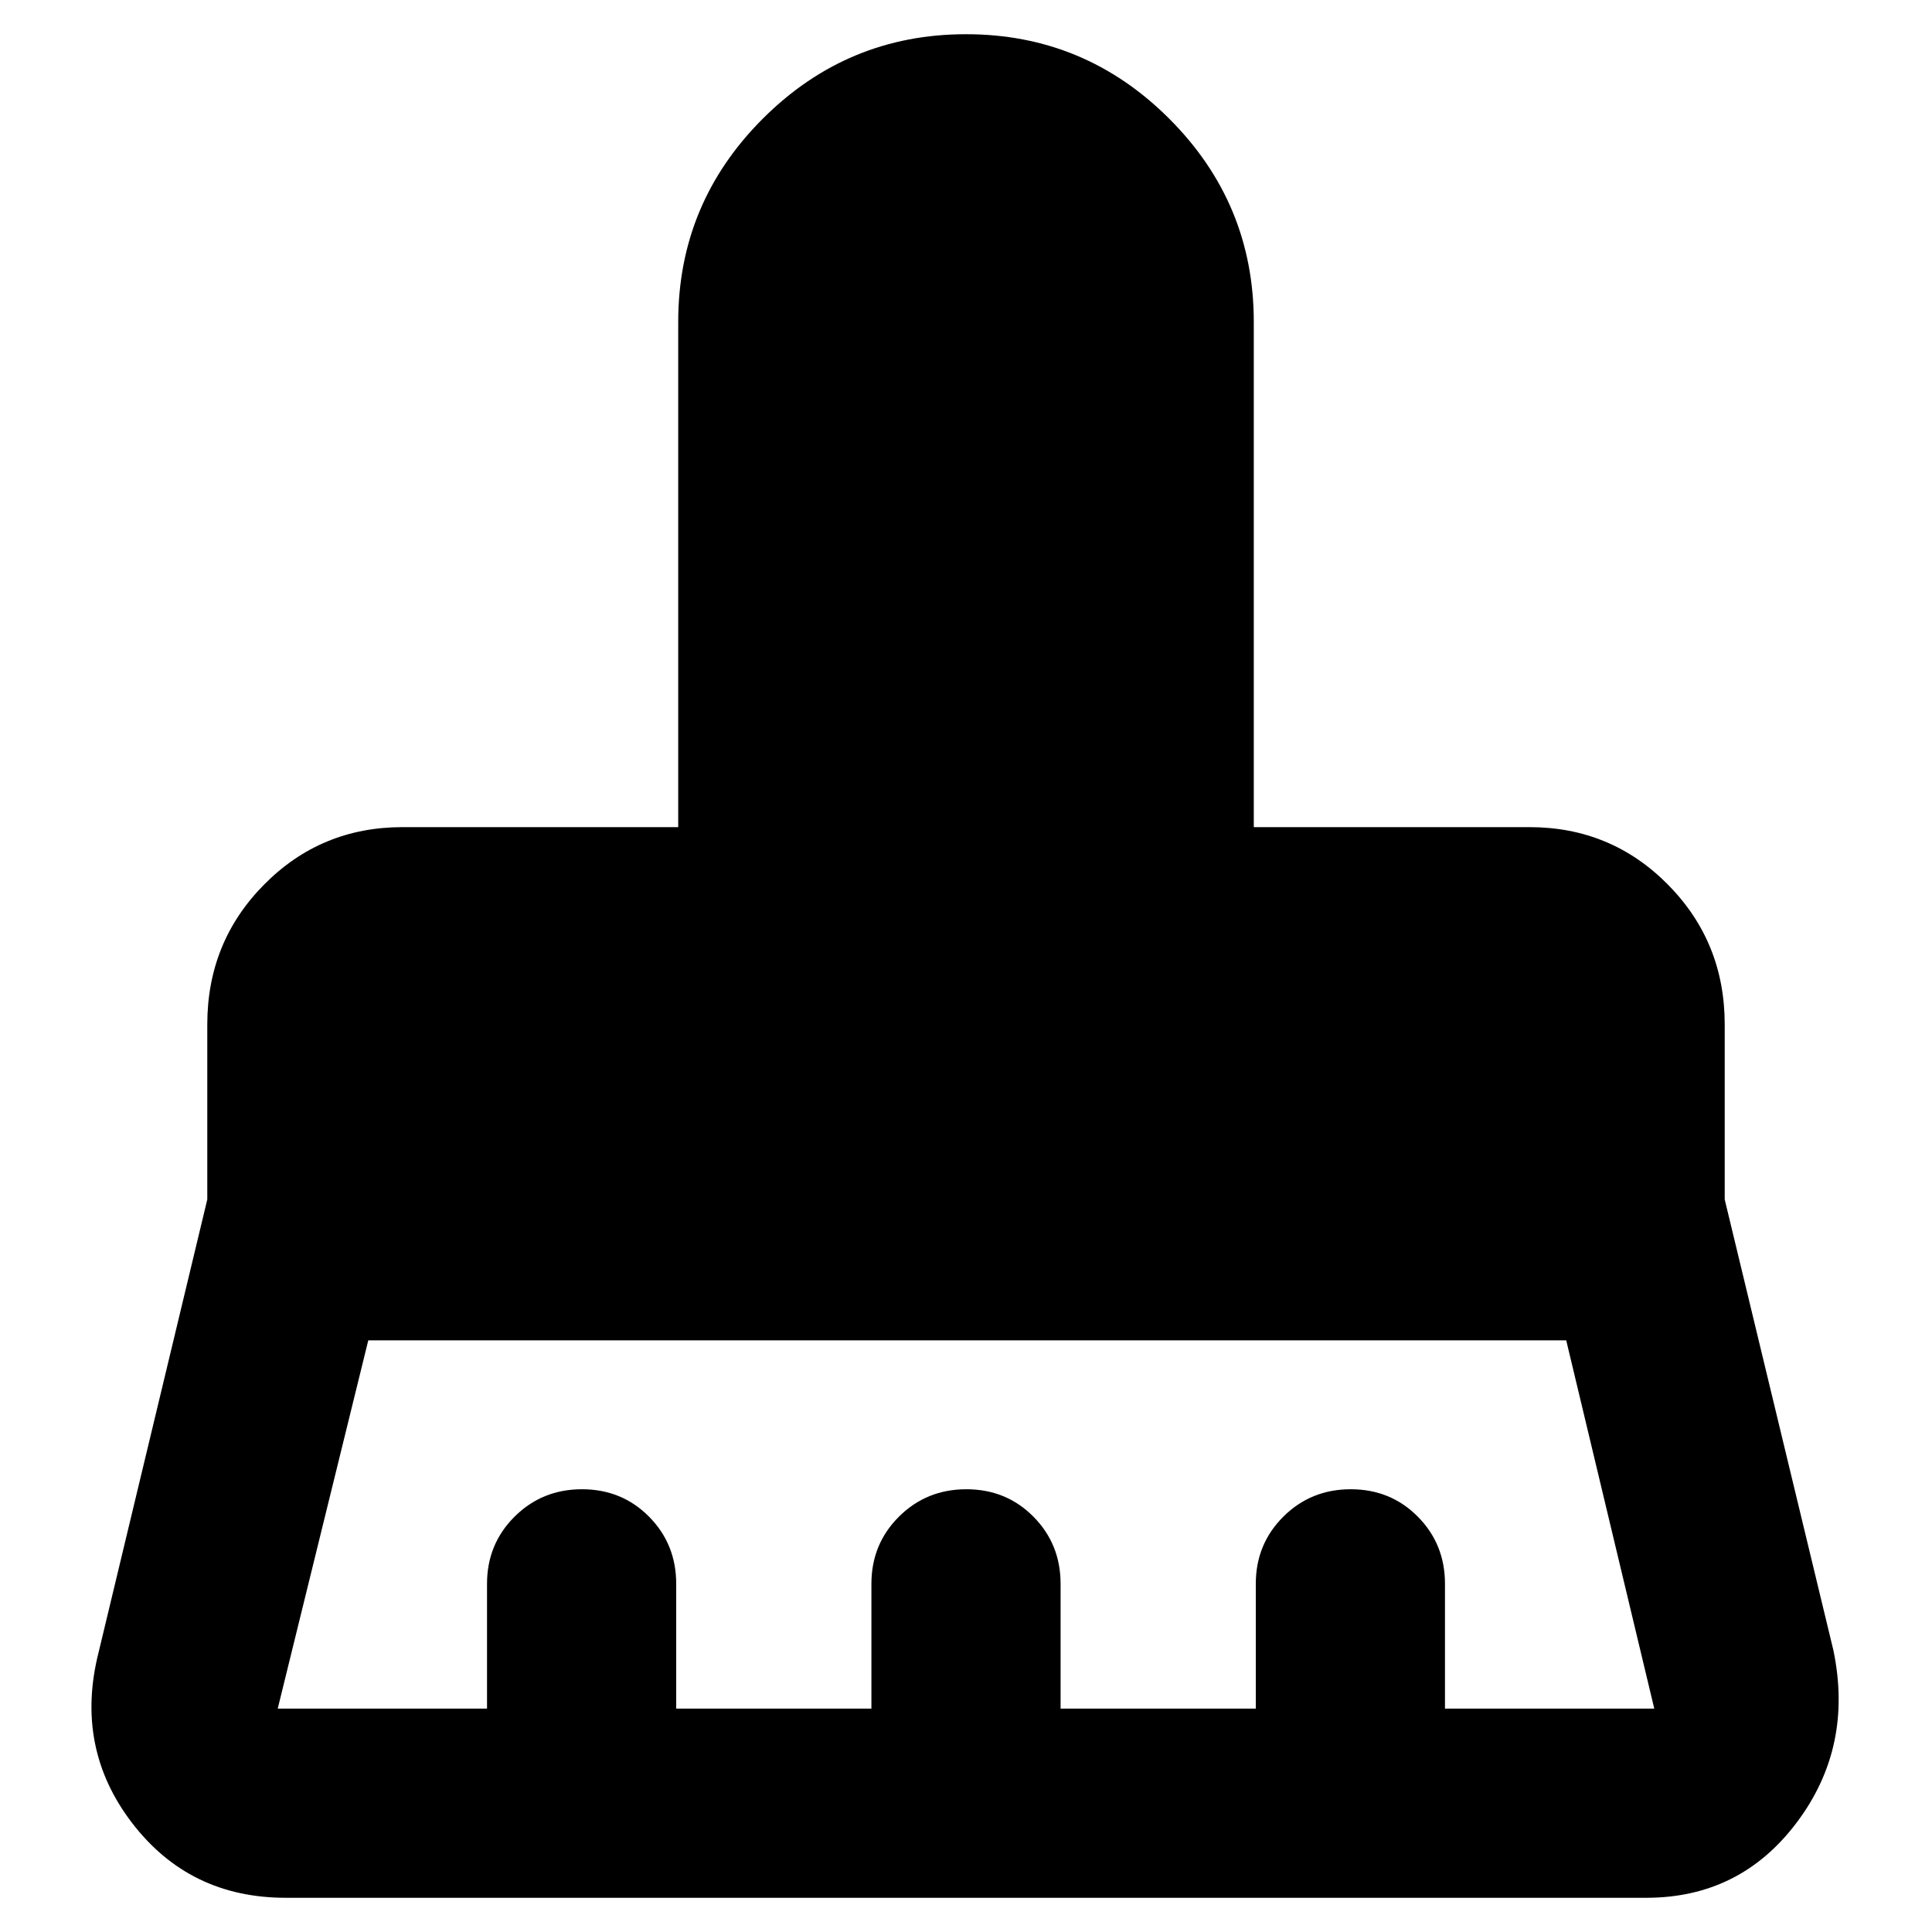<svg xmlns="http://www.w3.org/2000/svg" width="48" height="48" viewBox="0 96 960 960"><path d="M138 945h104v-62q0-19.75 13.675-33.375Q269.351 836 289.175 836 309 836 322.5 849.625 336 863.25 336 883v62h97v-62q0-19.75 13.675-33.375Q460.351 836 480.175 836 500 836 513.5 849.625 527 863.25 527 883v62h97v-62q0-19.75 13.675-33.375Q651.351 836 671.175 836 691 836 704.5 849.625 718 863.25 718 883v62h104l-43.755-183H183l-45 183Zm680 94H142q-47.961 0-76.48-37.33Q37 964.34 49 917l54-225v-87q0-40.938 28.238-69.469Q159.475 507 200 507h137V256q0-59 42-101t101-42q59 0 101 42t42 101v251h137q40.525 0 68.763 28.531Q857 564.062 857 605v87l54 224q10 48-18.139 85.5T818 1039Z"/></svg>